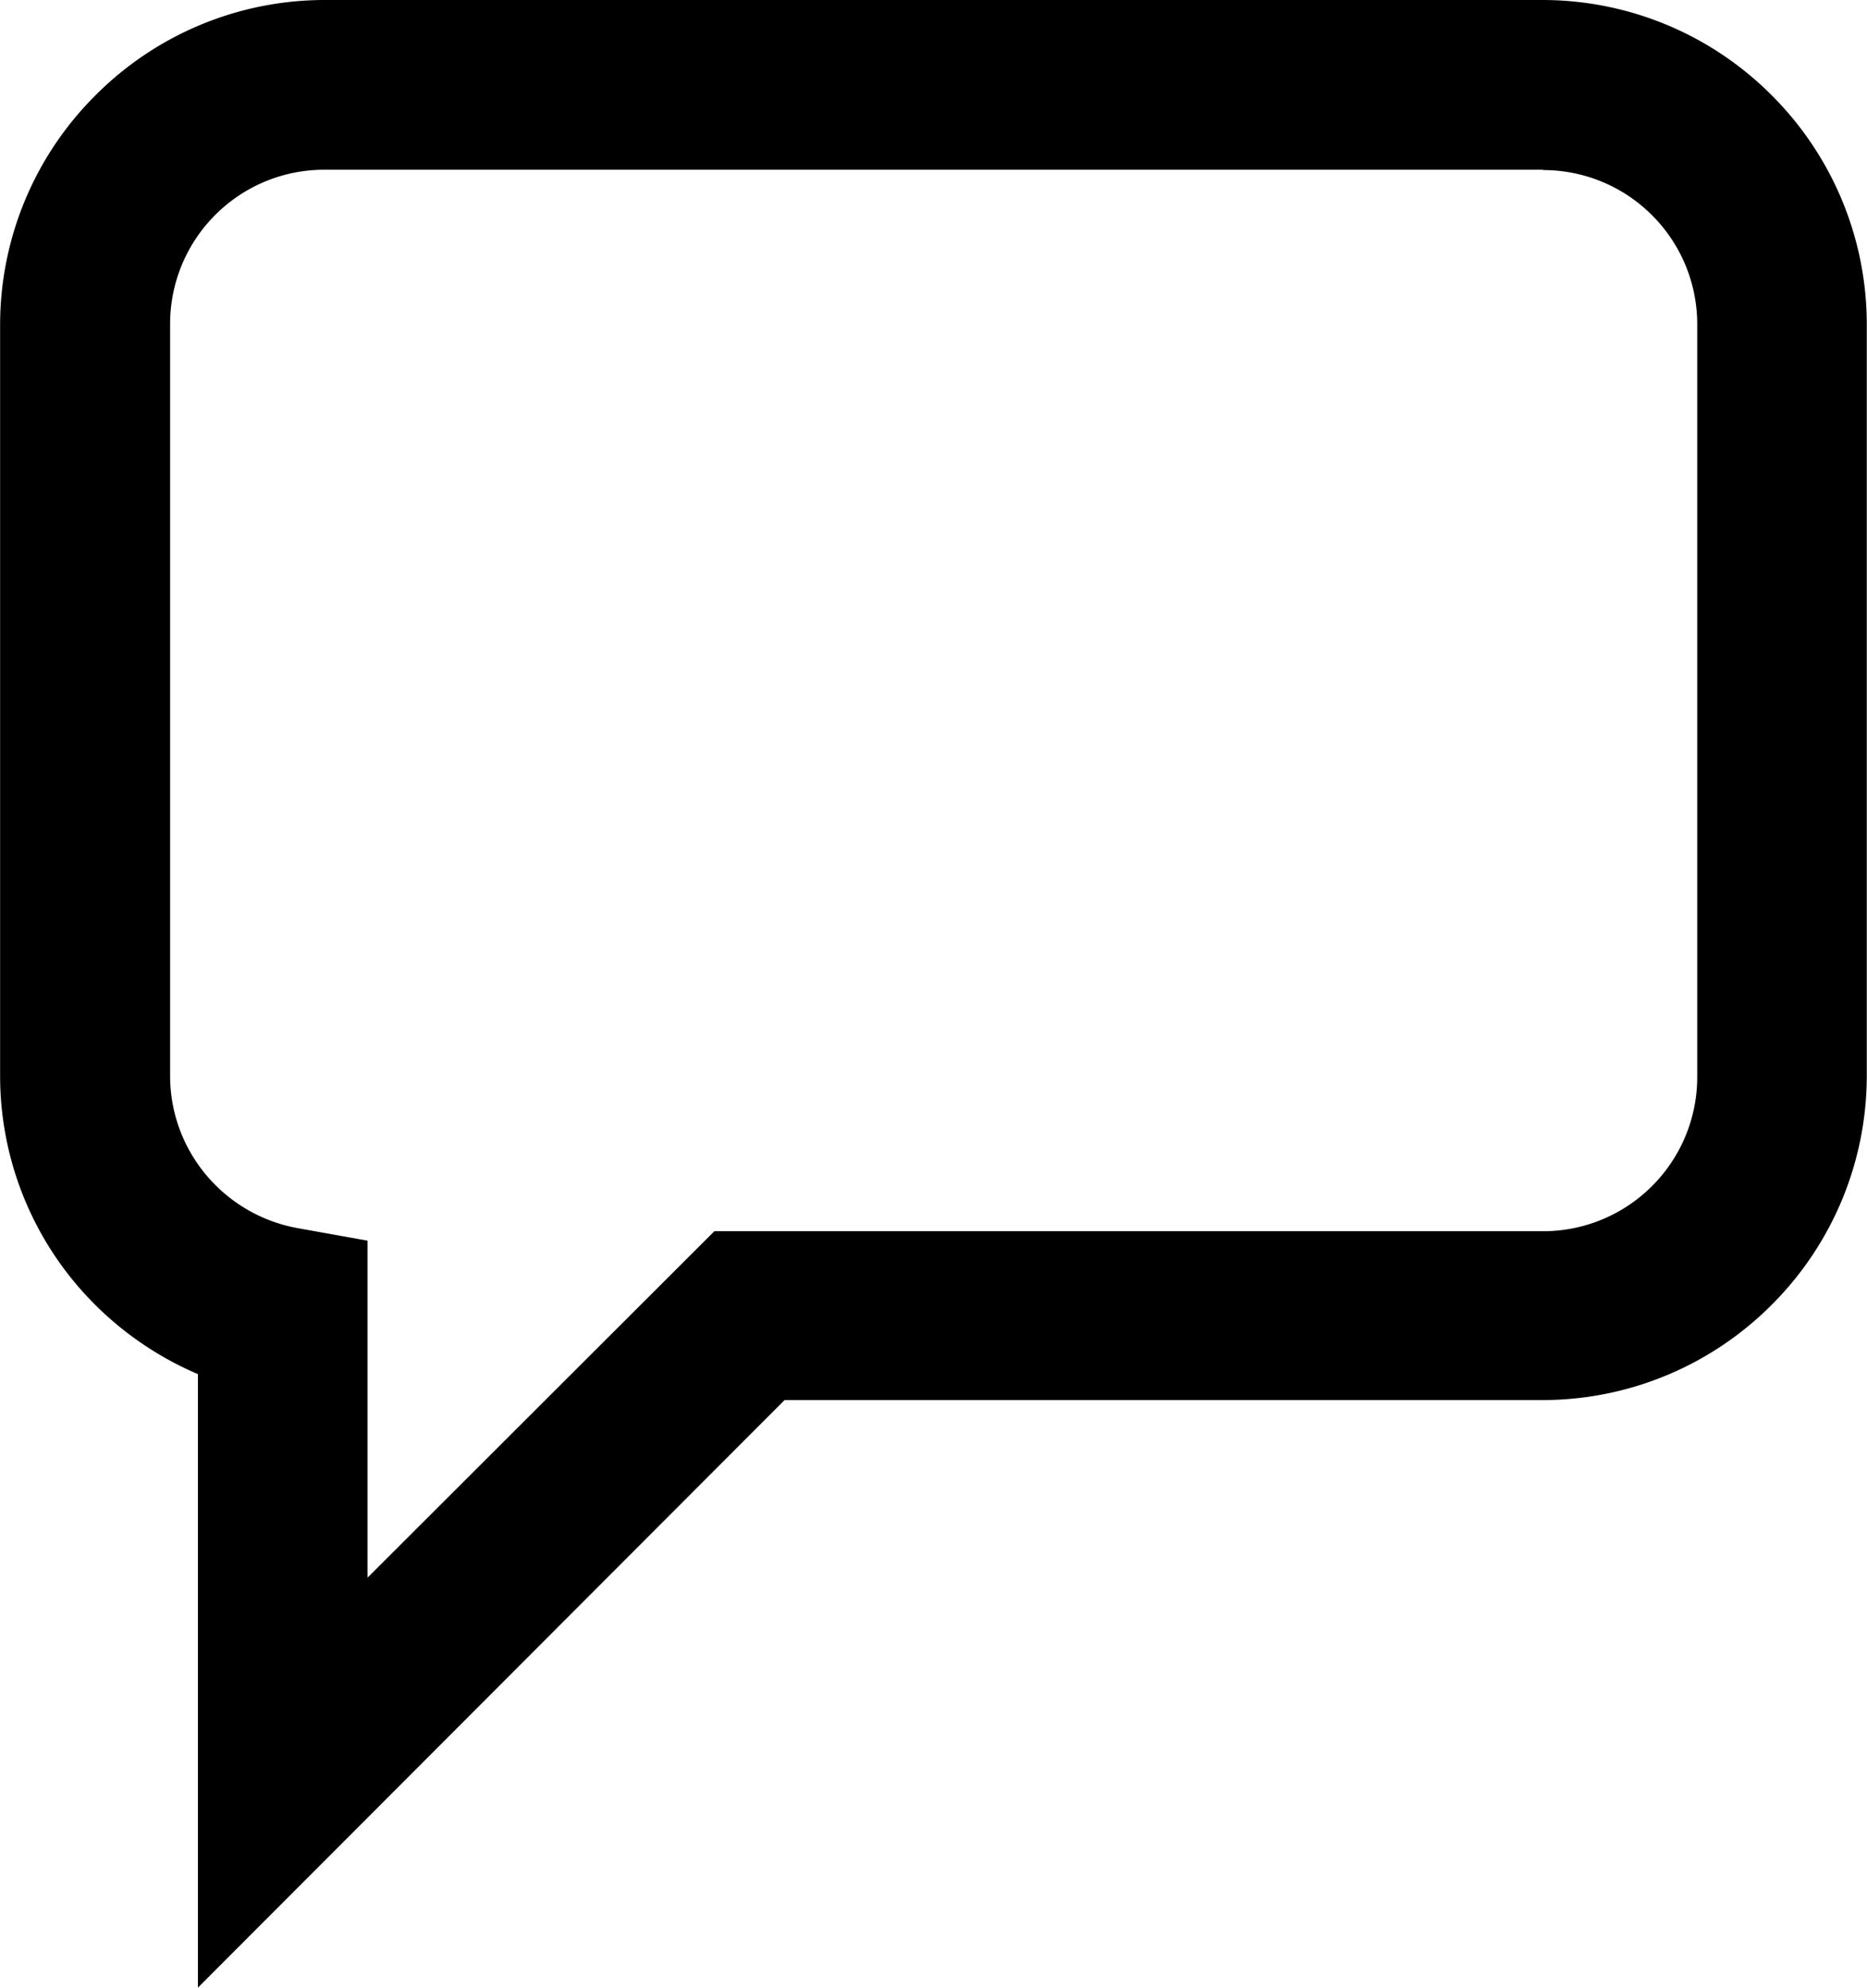 <svg xmlns="http://www.w3.org/2000/svg" width="16.99" height="18.081" viewBox="0 0 16.99 18.081">
    <path d="M2.951,0H14.039a2.944,2.944,0,0,1,2.082.866l0,0a2.944,2.944,0,0,1,.866,2.082V9.788a2.944,2.944,0,0,1-.866,2.082l0,0a2.944,2.944,0,0,1-2.082.866h-6.9L1.8,18.081V12.5A2.98,2.98,0,0,1,.69,11.679,2.938,2.938,0,0,1,0,9.788V2.951A2.944,2.944,0,0,1,.866.869l0,0A2.944,2.944,0,0,1,2.951,0ZM14.039,1.544H2.951a1.4,1.4,0,0,0-.993.411l0,0a1.4,1.4,0,0,0-.411.993V9.788a1.4,1.4,0,0,0,.328.9,1.414,1.414,0,0,0,.833.484l.636.114v3.065L6.5,11.2h7.54a1.4,1.4,0,0,0,.993-.411l0,0a1.4,1.4,0,0,0,.411-.993V2.951a1.4,1.4,0,0,0-.411-.993l0,0a1.4,1.4,0,0,0-.993-.411Z" transform="translate(0.001 0)" />
</svg>